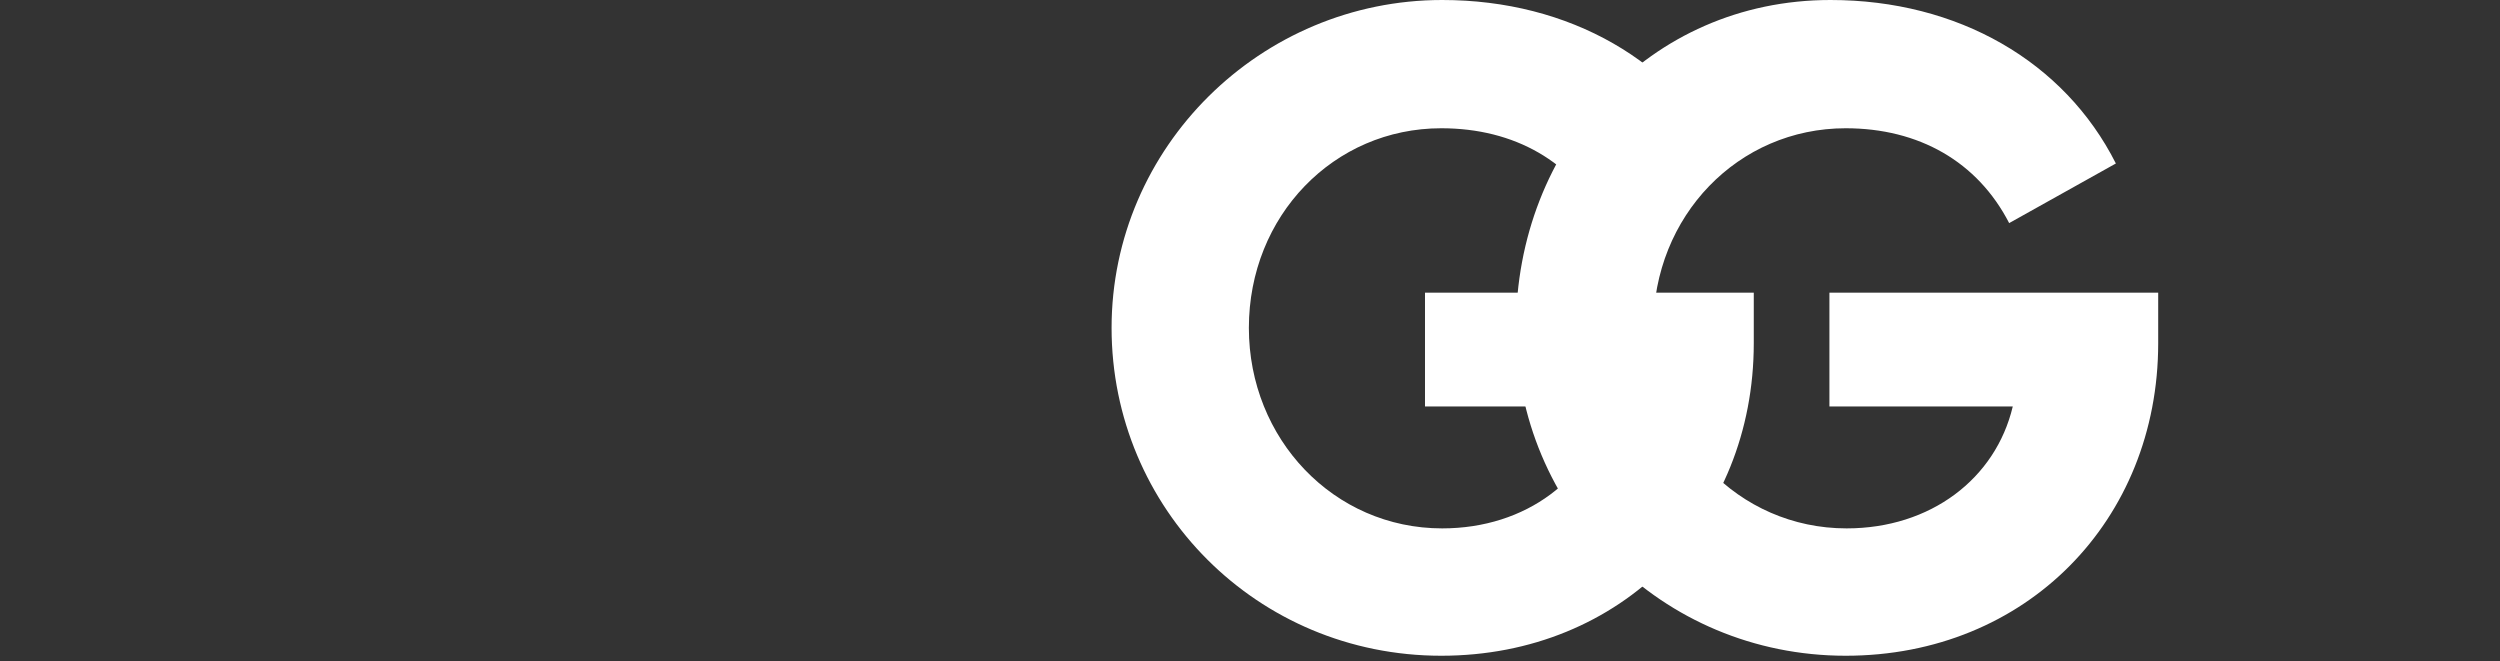 <svg width="155" height="41" viewBox="0 0 155 41" fill="none" xmlns="http://www.w3.org/2000/svg">
    <rect x="0" y="0" width="155" height="41" fill="#333333" stroke="none"/>
    <path d="M107.11 10.136C103.918 3.808 97.31 0 89.414 0C78.158 0 68.918 9.128 68.918 20.328C68.918 31.528 77.934 40.656 89.358 40.656C100.558 40.656 108.734 32.256 108.734 21.28V18.144H88.35V25.2H99.718C98.654 29.68 94.622 32.76 89.414 32.76C82.694 32.76 77.43 27.216 77.43 20.328C77.43 13.384 82.694 7.952 89.358 7.952C93.894 7.952 97.534 10.024 99.494 13.832L107.11 10.136Z" fill="white"/>
    <path d="M131.184 10.136C127.992 3.808 121.384 0 113.488 0C102.232 0 93.992 9.128 93.992 20.328C93.992 31.528 103.008 40.656 114.432 40.656C125.632 40.656 133.808 32.256 133.808 21.28V18.144H113.424V25.2H124.792C123.728 29.68 119.696 32.76 114.488 32.76C107.768 32.76 102.504 27.216 102.504 20.328C102.504 13.384 107.768 7.952 114.432 7.952C118.968 7.952 122.608 10.024 124.568 13.832L131.184 10.136Z" fill="white"/>

</svg>

